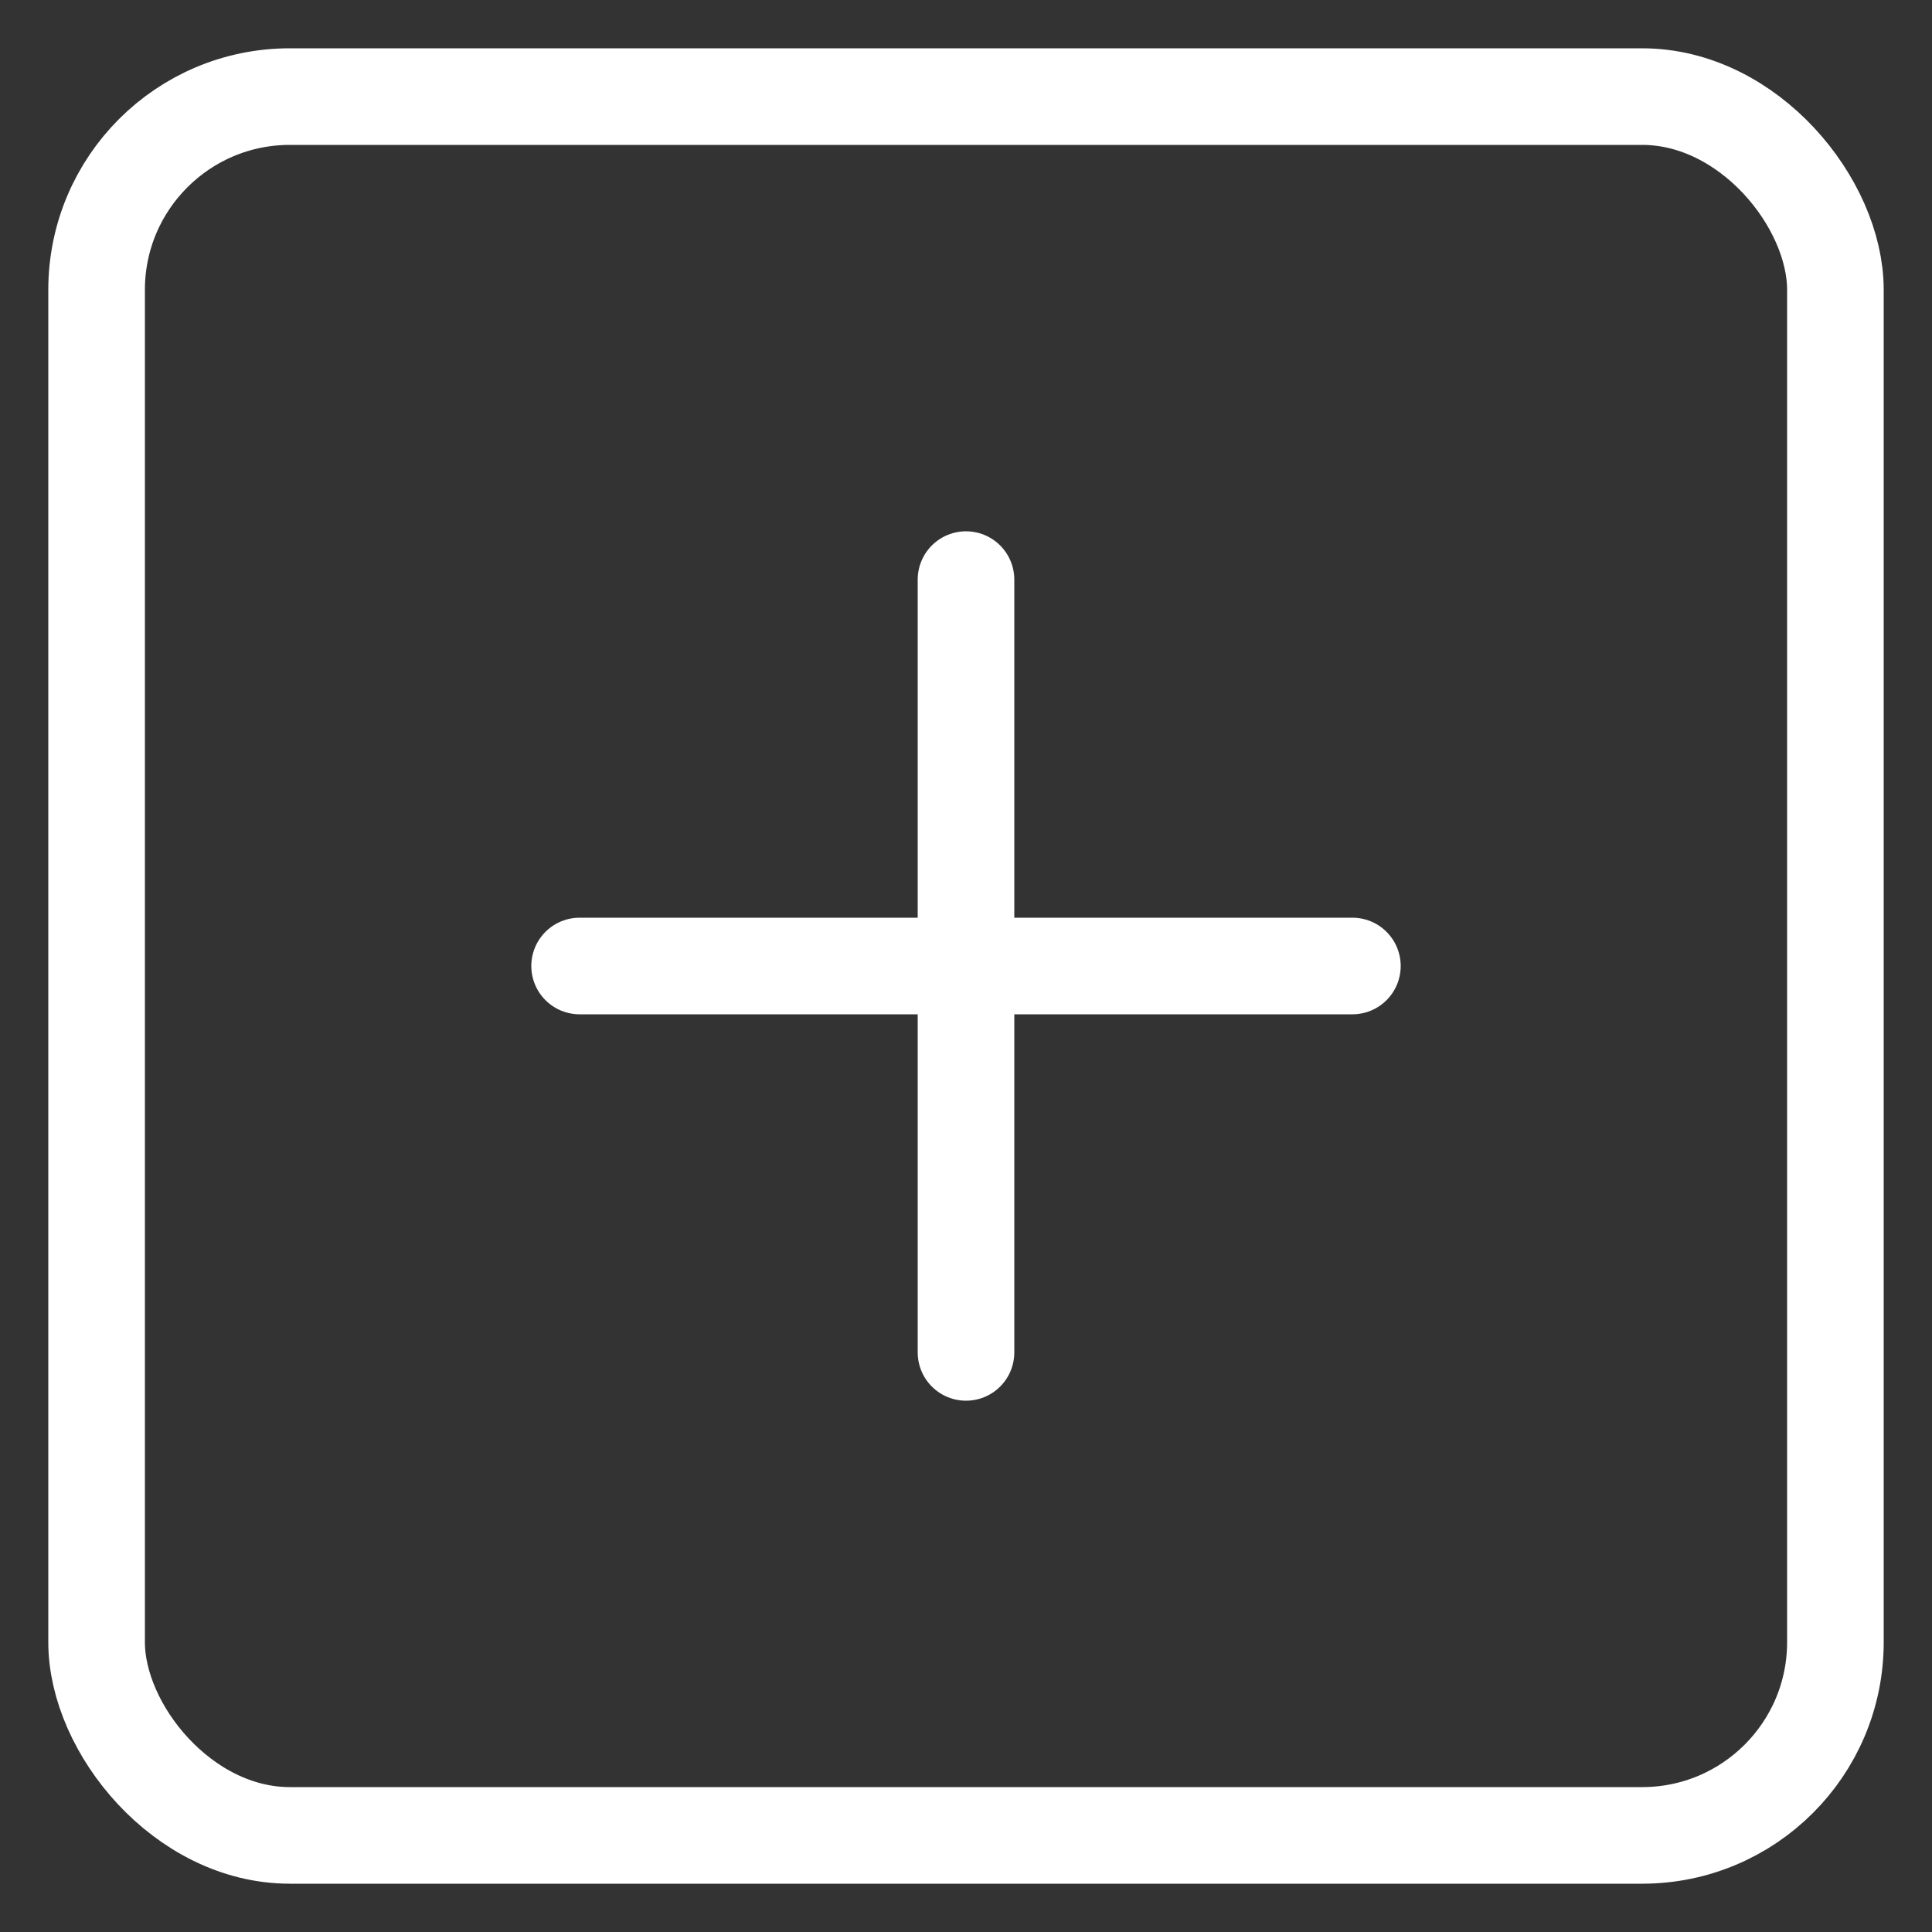 <?xml version="1.0" encoding="UTF-8"?>
<svg width="20px" height="20px" viewBox="0 0 20 20" version="1.1" xmlns="http://www.w3.org/2000/svg" xmlns:xlink="http://www.w3.org/1999/xlink">
    <rect x="0" y="0" width="20" height="20" fill="#333333" stroke="none"/>
    <!-- Generator: Sketch 52.6 (67491) - http://www.bohemiancoding.com/sketch -->
    <title>plus-square</title>
    <desc>Created with Sketch.</desc>
    <g id="desktop" stroke="none" stroke-width="1" fill="none" fill-rule="evenodd" stroke-linecap="round" stroke-linejoin="round">
        <g id="CA_Landing_V4_11" transform="translate(-580, -558)" stroke="#FFFFFF">
            <g id="plus-square" transform="translate(581, 559)">
                <rect id="Rectangle-path" x="0" y="0" width="18" height="18" rx="2"></rect>
                <path d="M9,5 L9,13" id="Shape"></path>
                <path d="M5,9 L13,9" id="Shape"></path>
            </g>
        </g>
    </g>
</svg>